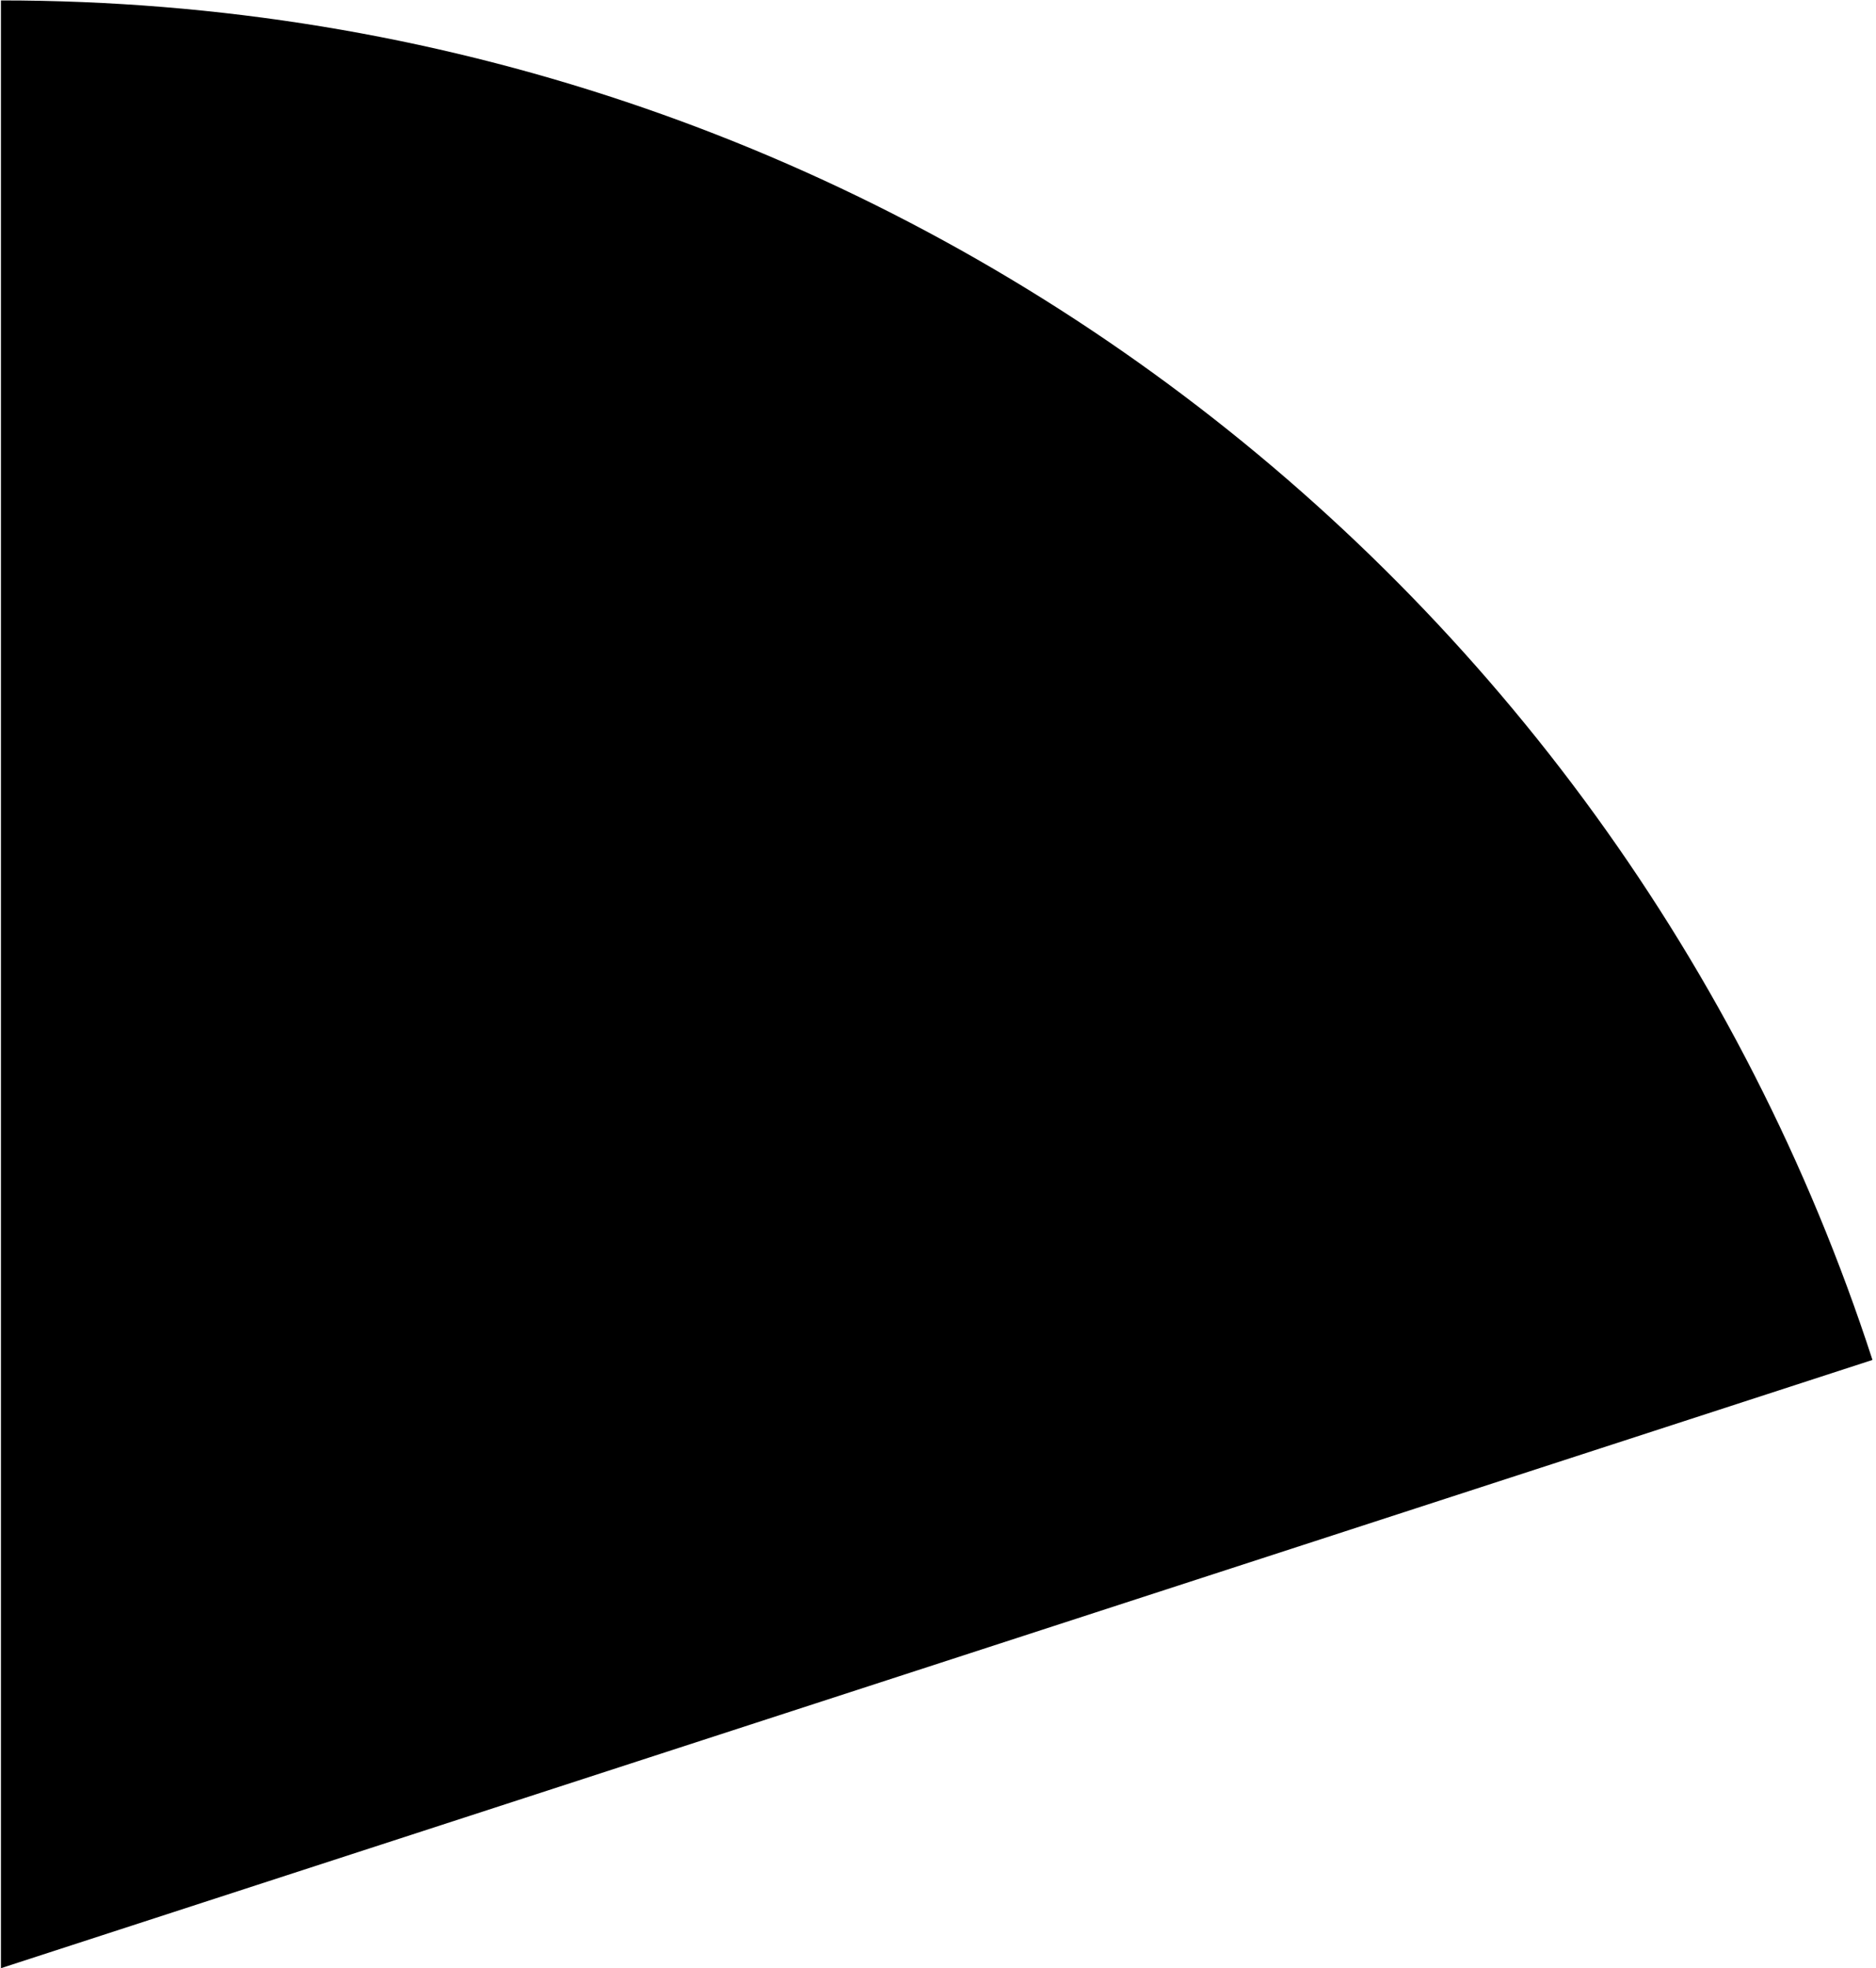 <?xml version="1.0" encoding="UTF-8"?>
<svg width="429px" height="450px" viewBox="0 0 429 450" version="1.1" xmlns="http://www.w3.org/2000/svg" xmlns:xlink="http://www.w3.org/1999/xlink">
    <!-- Generator: Sketch 42 (36781) - http://www.bohemiancoding.com/sketch -->
    <title>Fill 1</title>
    <desc>Created with Sketch.</desc>
    <defs></defs>
    <g id="Page-1" stroke="none" stroke-width="1" fill="none" fill-rule="evenodd">
        <g id="KnotenpunktStadt-Copy" transform="translate(-960, -90)" fill="#000000">
            <path d="M1322.025,41.988 C1132.351,41.949 955.947,162.823 894.166,352.968 L1322.025,491.988 L1322.025,41.988 Z" id="Fill-1" transform="translate(1108.096, 266.988) rotate(72) translate(-1108.096, -266.988) "></path>
        </g>
    </g>
</svg>